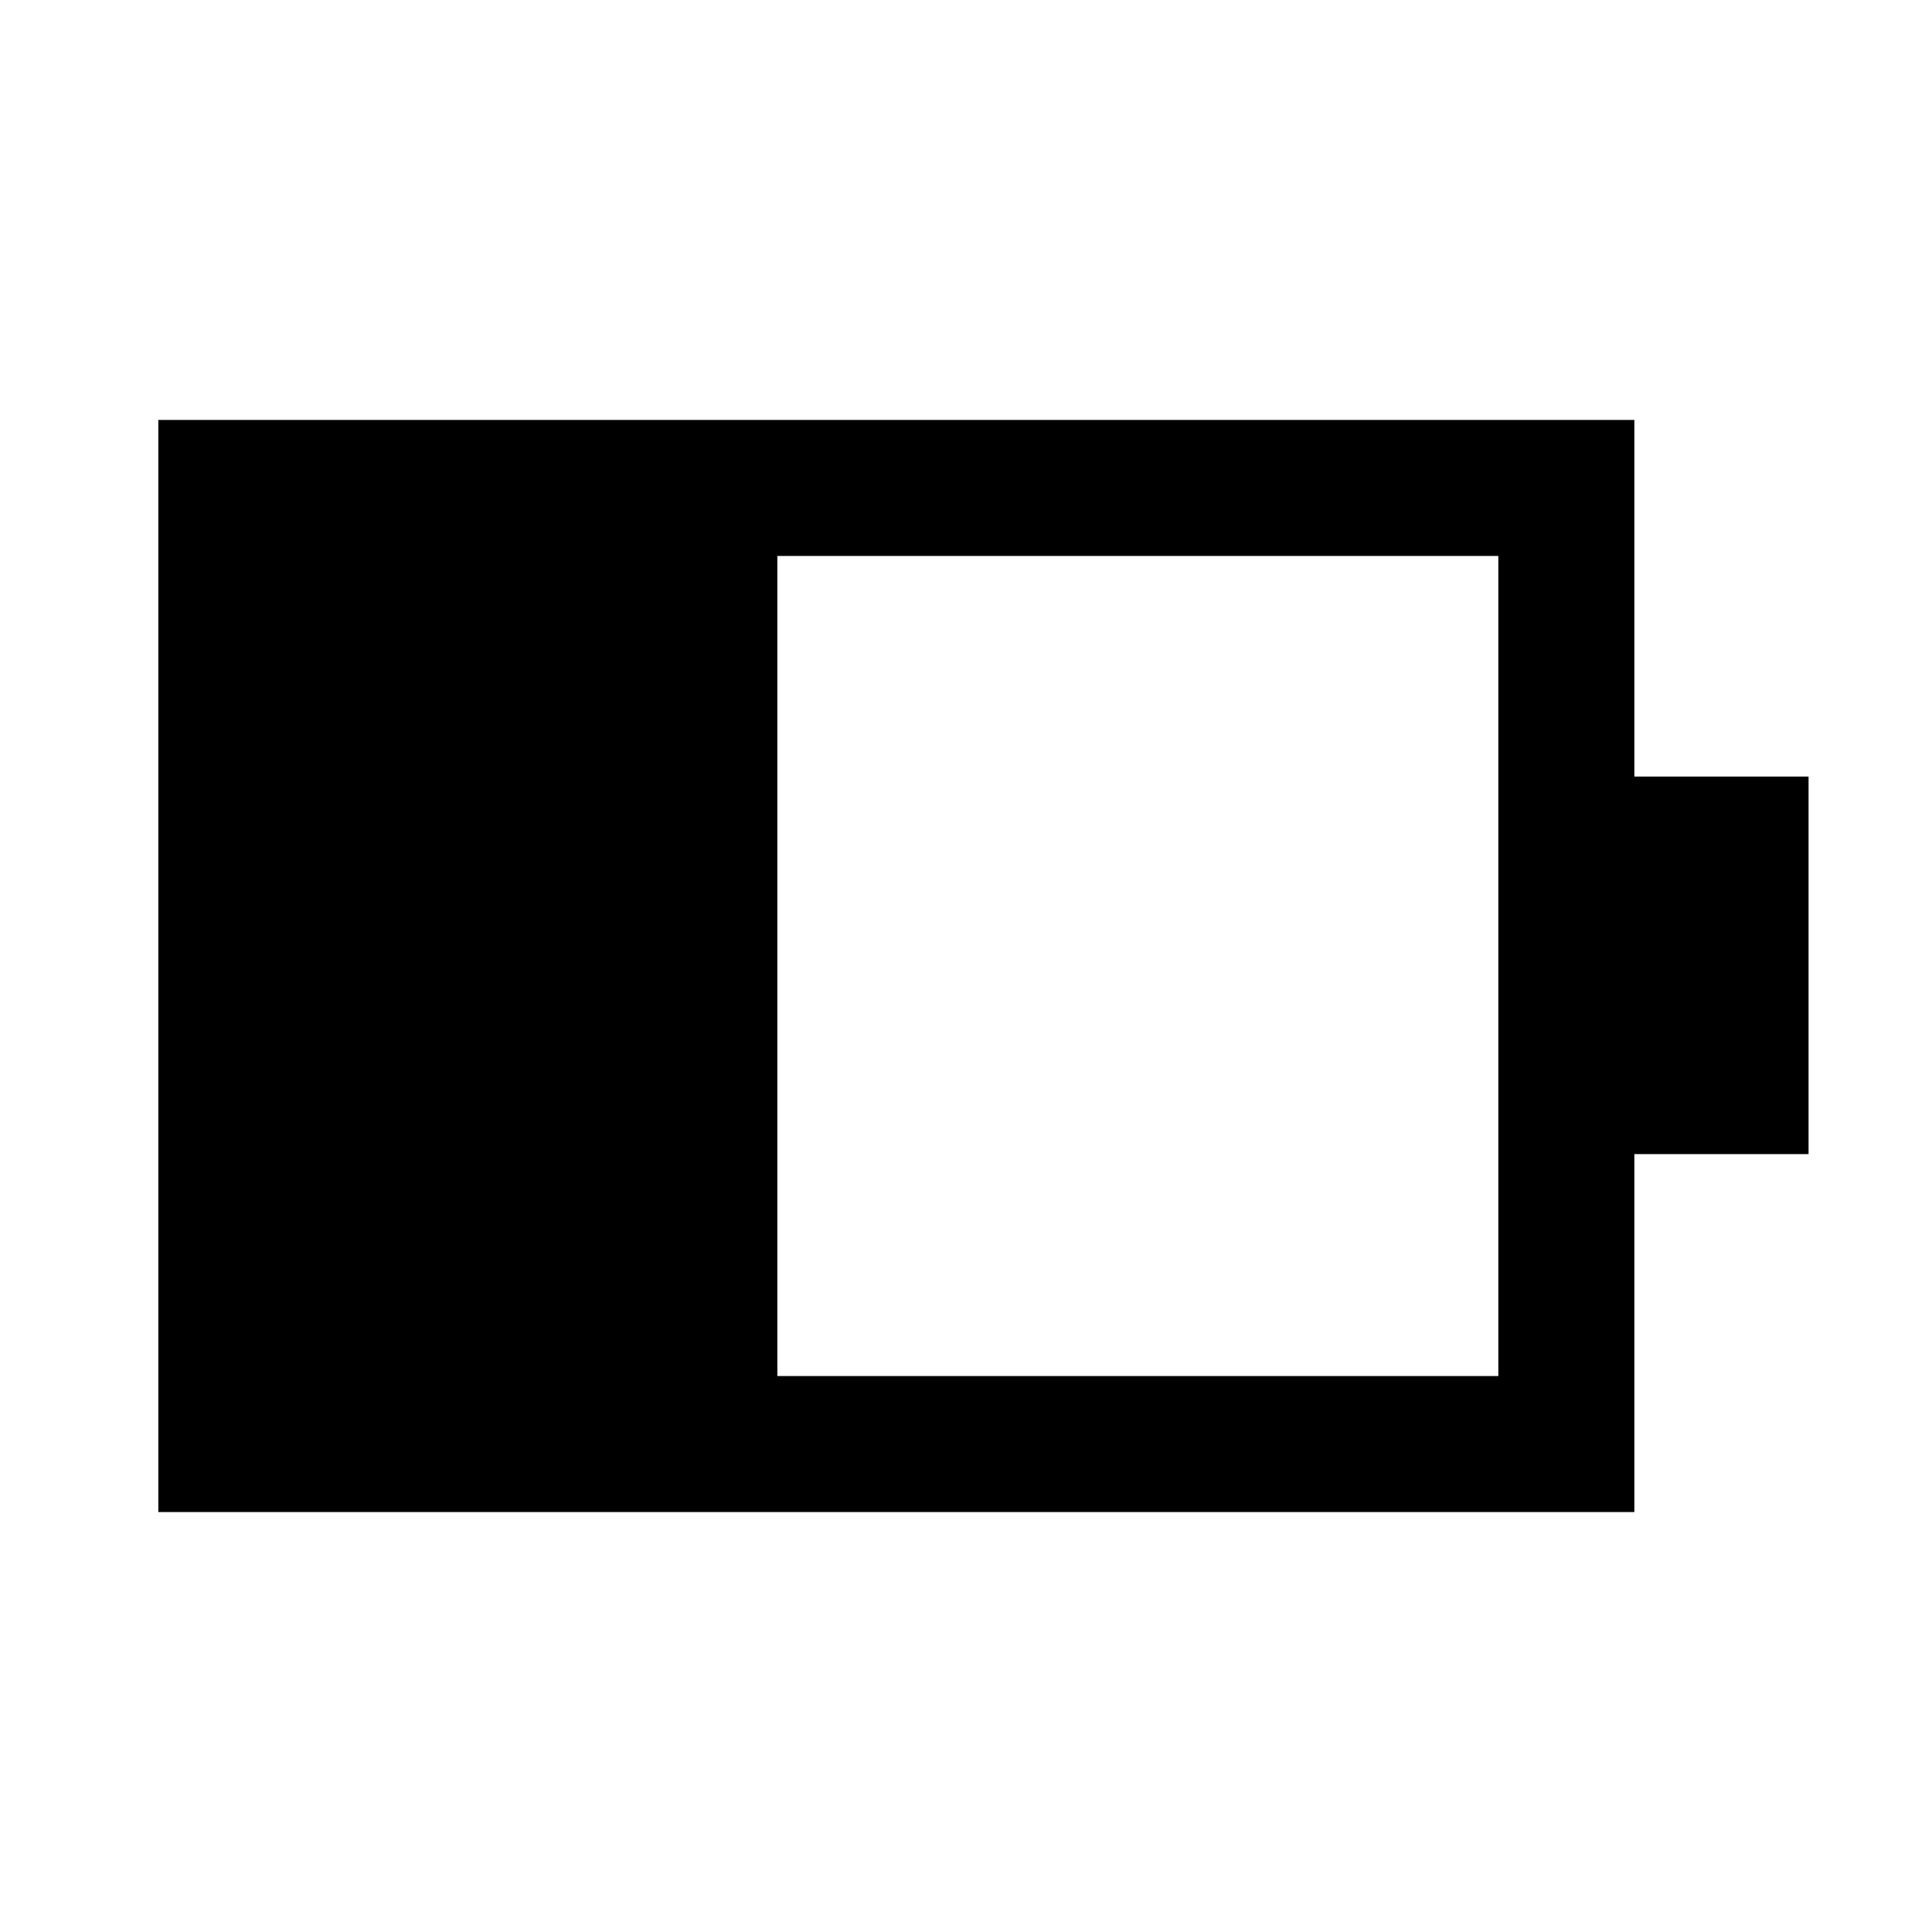 <svg xmlns="http://www.w3.org/2000/svg" height="40" viewBox="0 -960 960 960" width="40"><path d="M386.26-276.26h358.25v-407.48H386.26v407.48ZM78.67-208.67v-542.66H812.1v177.2h86.56v187.59H812.1v177.87H78.67Z"/></svg>
